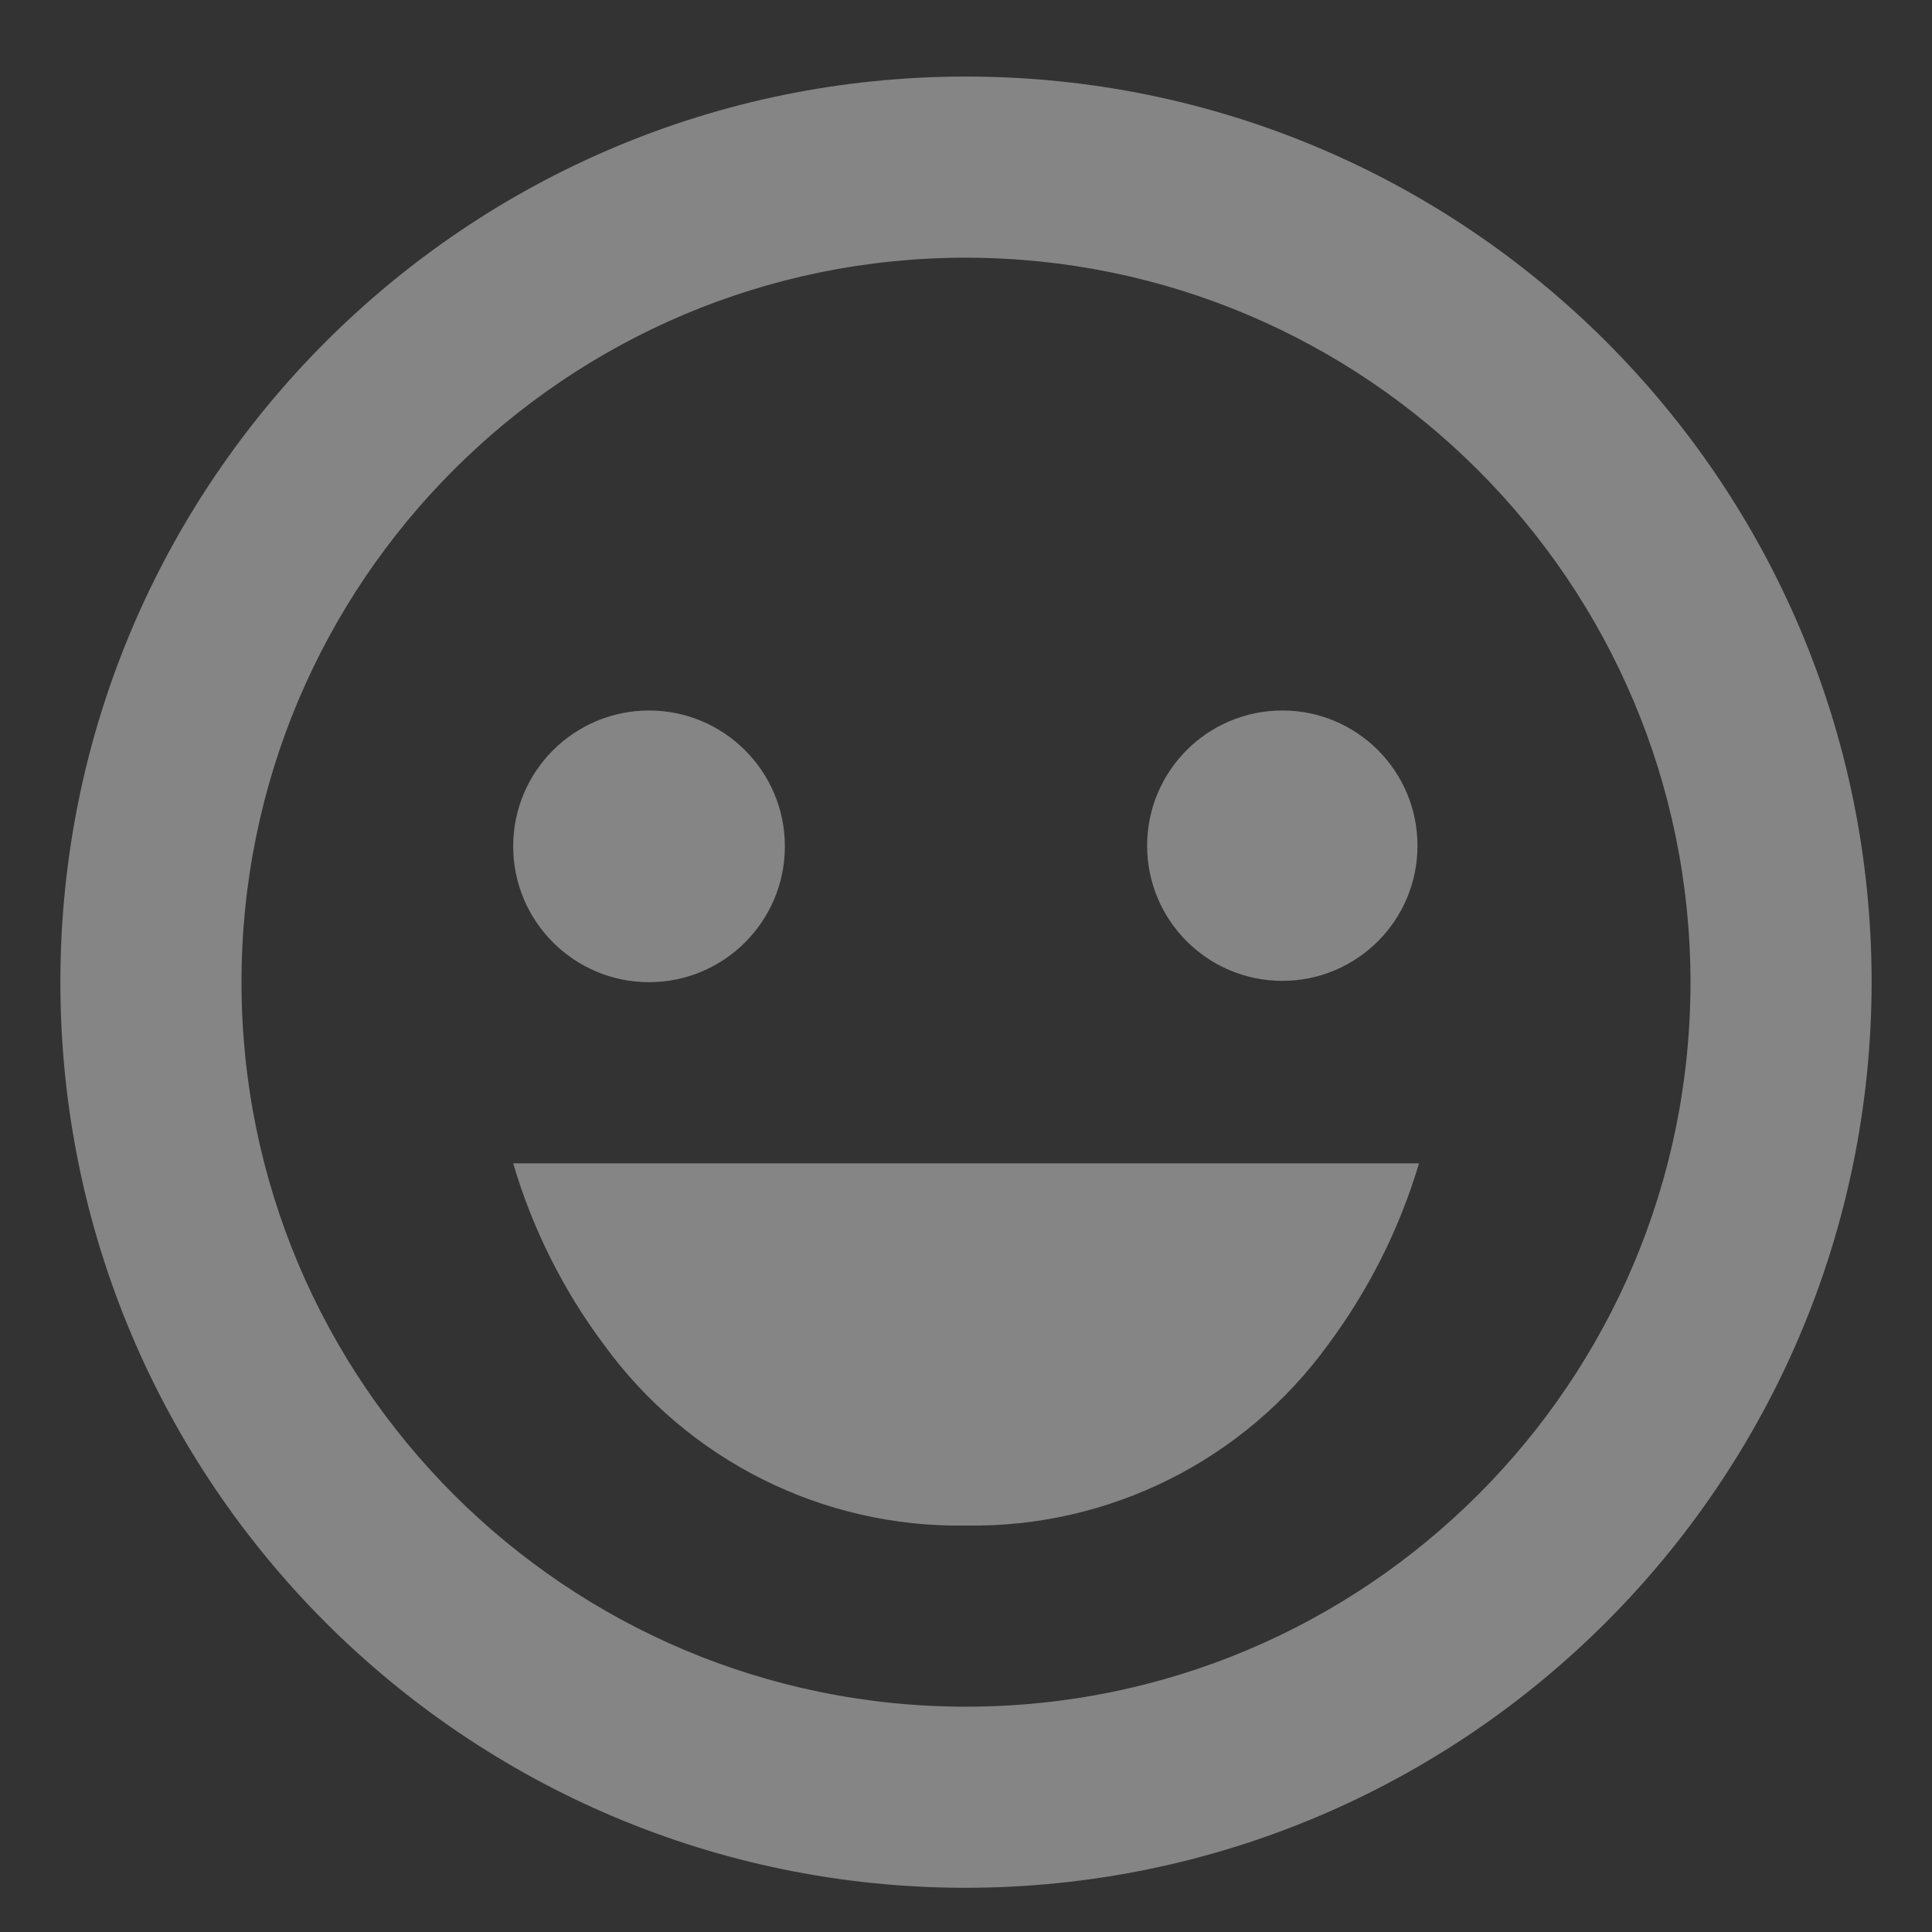 <svg width="16" height="16" viewBox="0 0 16 16" fill="none" xmlns="http://www.w3.org/2000/svg">
<rect x="0" y="0" width="16" height="16" fill="#333333" stroke="none"/>
<path opacity="0.4" d="M8 15.634C3.858 15.634 0.5 12.276 0.5 8.134C0.5 3.992 3.858 0.634 8 0.634C12.142 0.634 15.5 3.992 15.5 8.134C15.495 12.274 12.14 15.629 8 15.634ZM8 2.134C4.686 2.134 2 4.82 2 8.134C2 11.448 4.686 14.134 8 14.134C11.314 14.134 14 11.448 14 8.134C13.996 4.822 11.312 2.138 8 2.134ZM8 12.634C6.815 12.654 5.695 12.094 5 11.134C4.663 10.683 4.409 10.175 4.25 9.634H11.75C11.75 9.634 11.75 9.634 11.75 9.64C11.589 10.178 11.335 10.683 11 11.134C10.305 12.094 9.185 12.654 8 12.634ZM5.375 8.134C4.754 8.134 4.25 7.63 4.25 7.009C4.25 6.388 4.754 5.884 5.375 5.884C5.996 5.884 6.5 6.388 6.5 7.009C6.5 7.63 5.996 8.134 5.375 8.134ZM10.62 8.123C10.001 8.123 9.5 7.622 9.5 7.004C9.5 6.385 10.001 5.884 10.62 5.884C11.238 5.884 11.739 6.385 11.739 7.004C11.739 7.622 11.238 8.123 10.62 8.123Z" fill="white"/>
</svg>
